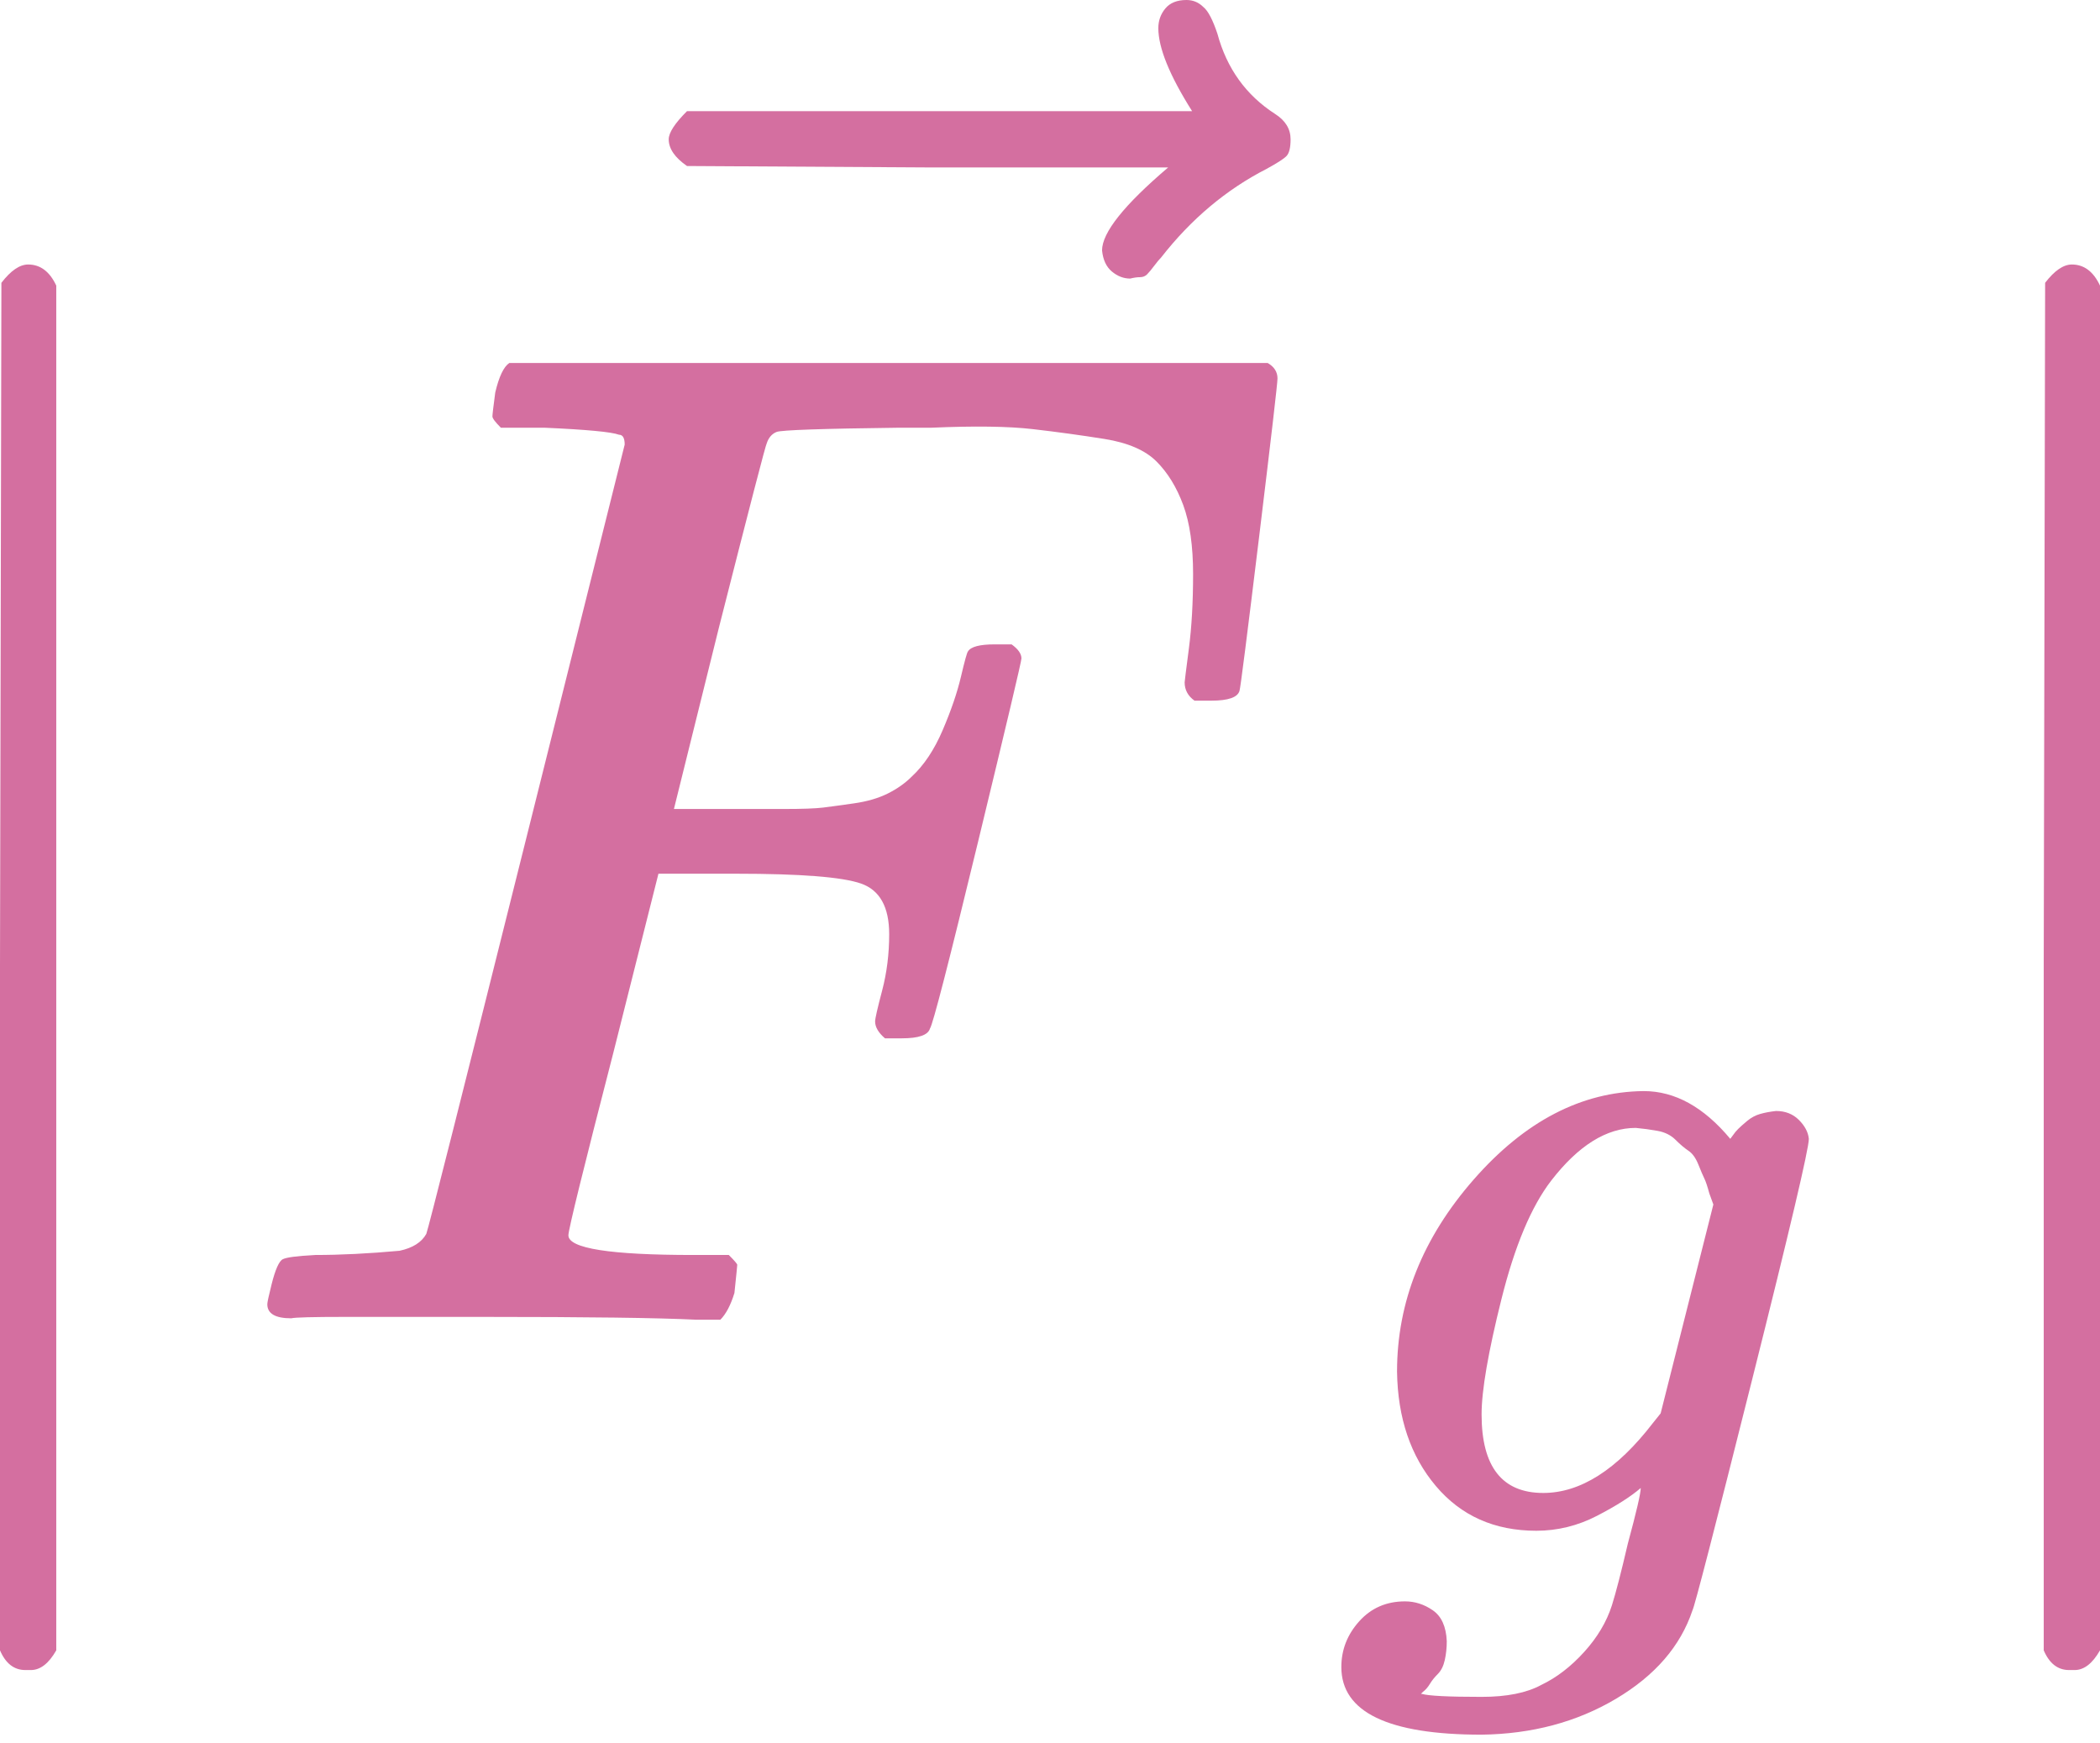 <svg width="147" height="122" viewBox="0 0 147 122" fill="none" xmlns="http://www.w3.org/2000/svg">
<path d="M1.97 116.903H1.773C0.985 116.903 0.394 116.443 0 115.524V67.66L0.098 19.796C0.755 18.942 1.379 18.515 1.97 18.515C2.823 18.515 3.48 19.008 3.939 19.993V115.524C3.414 116.443 2.823 116.903 2.167 116.903H1.97Z" fill="#D46FA0"/>
<path d="M20.387 92.281C19.27 92.281 18.712 91.953 18.712 91.296C18.712 91.165 18.811 90.705 19.008 89.918C19.27 88.867 19.533 88.276 19.796 88.145C20.058 88.013 20.813 87.915 22.061 87.849C23.834 87.849 25.803 87.751 27.97 87.554C28.889 87.357 29.513 86.963 29.841 86.372C29.973 86.044 32.303 76.819 36.834 58.697C41.364 40.576 43.662 31.384 43.728 31.121C43.728 30.662 43.596 30.432 43.334 30.432C42.809 30.235 41.069 30.071 38.114 29.94H35.061C34.667 29.546 34.47 29.283 34.47 29.152C34.47 29.02 34.536 28.462 34.667 27.477C34.93 26.361 35.258 25.672 35.652 25.409H88.736C89.195 25.672 89.425 26.033 89.425 26.493C89.425 26.821 88.998 30.498 88.145 37.523C87.291 44.548 86.832 48.16 86.766 48.356C86.635 48.816 85.978 49.046 84.796 49.046H83.615C83.155 48.718 82.925 48.291 82.925 47.766C82.925 47.7 83.024 46.912 83.221 45.402C83.418 43.892 83.516 42.152 83.516 40.182C83.516 38.212 83.286 36.604 82.827 35.356C82.367 34.109 81.743 33.091 80.955 32.303C80.168 31.515 78.953 30.99 77.311 30.727C75.67 30.465 73.996 30.235 72.289 30.038C70.582 29.841 68.218 29.808 65.198 29.94H62.932C57.549 30.005 54.693 30.104 54.364 30.235C54.036 30.366 53.806 30.629 53.675 31.023C53.609 31.089 52.493 35.389 50.326 43.925L47.175 56.629H52.591C52.788 56.629 53.544 56.629 54.857 56.629C56.17 56.629 57.089 56.596 57.614 56.531C58.139 56.465 58.862 56.367 59.781 56.235C60.7 56.104 61.488 55.874 62.145 55.546C62.801 55.218 63.359 54.824 63.819 54.364C64.672 53.576 65.395 52.493 65.986 51.114C66.576 49.735 67.003 48.488 67.266 47.372C67.528 46.255 67.693 45.664 67.758 45.599C67.955 45.271 68.579 45.106 69.629 45.106H70.811C71.271 45.435 71.501 45.763 71.501 46.091C71.501 46.288 70.483 50.589 68.448 58.993C66.412 67.397 65.296 71.73 65.099 71.993C64.968 72.453 64.311 72.683 63.129 72.683H61.948C61.488 72.288 61.258 71.895 61.258 71.501C61.258 71.304 61.422 70.581 61.751 69.334C62.079 68.087 62.243 66.773 62.243 65.394C62.243 63.49 61.587 62.309 60.273 61.849C58.96 61.389 56.038 61.16 51.508 61.16H46.091L42.94 73.667C40.839 81.809 39.788 86.076 39.788 86.471C39.788 87.39 42.71 87.849 48.553 87.849H51.016C51.41 88.243 51.607 88.473 51.607 88.539C51.607 88.604 51.541 89.261 51.41 90.508C51.147 91.362 50.819 91.986 50.425 92.38H48.751C46.059 92.248 41.101 92.183 33.879 92.183C29.611 92.183 26.361 92.183 24.129 92.183C21.897 92.183 20.649 92.216 20.387 92.281Z" fill="#D46FA0"/>
<path d="M81.083 1.97C81.083 1.444 81.248 0.985 81.576 0.591C81.904 0.197 82.397 -8.06153e-05 83.053 -8.06153e-05C83.513 -8.06153e-05 83.907 0.164 84.235 0.492C84.563 0.755 84.891 1.379 85.22 2.364C85.876 4.793 87.222 6.664 89.258 7.977C89.98 8.437 90.341 9.028 90.341 9.75C90.341 10.341 90.243 10.735 90.046 10.932C89.849 11.129 89.389 11.424 88.667 11.818C85.844 13.263 83.381 15.331 81.28 18.023C81.149 18.154 80.985 18.351 80.788 18.614C80.591 18.876 80.427 19.073 80.296 19.205C80.164 19.336 80 19.402 79.803 19.402C79.606 19.402 79.376 19.434 79.114 19.5C78.654 19.5 78.227 19.336 77.833 19.008C77.439 18.679 77.21 18.187 77.144 17.53C77.144 16.283 78.687 14.346 81.773 11.72H64.932L48.091 11.621C47.237 11.03 46.81 10.407 46.81 9.75C46.81 9.29 47.237 8.634 48.091 7.78H83.447C81.871 5.285 81.083 3.348 81.083 1.97Z" fill="#D46FA0"/>
<path d="M114.852 104.159C114.156 104.762 113.134 105.412 111.788 106.108C110.442 106.804 109.026 107.153 107.541 107.153C104.616 107.153 102.272 106.108 100.508 104.019C98.744 101.93 97.839 99.261 97.793 96.012C97.793 91.138 99.58 86.658 103.154 82.573C106.729 78.488 110.697 76.423 115.061 76.376C117.243 76.376 119.262 77.49 121.119 79.719L121.327 79.44C121.42 79.301 121.536 79.162 121.676 79.022C121.815 78.883 122.024 78.697 122.302 78.465C122.581 78.233 122.883 78.071 123.207 77.978C123.532 77.885 123.904 77.815 124.322 77.769C124.971 77.769 125.505 77.978 125.923 78.396C126.341 78.813 126.573 79.254 126.619 79.719C126.619 80.415 125.296 86.032 122.65 96.569C120.005 107.106 118.612 112.491 118.473 112.723C117.637 115.23 115.85 117.295 113.111 118.92C110.372 120.545 107.239 121.38 103.711 121.427C97.166 121.427 93.894 119.848 93.894 116.692C93.894 115.485 94.311 114.417 95.147 113.489C95.982 112.56 97.05 112.096 98.35 112.096C99.046 112.096 99.696 112.305 100.299 112.723C100.903 113.141 101.228 113.86 101.274 114.881C101.274 115.346 101.228 115.787 101.135 116.204C101.042 116.622 100.88 116.947 100.648 117.179C100.415 117.411 100.23 117.643 100.09 117.876C99.951 118.108 99.789 118.293 99.603 118.433L99.464 118.572H99.534C99.998 118.711 101.39 118.781 103.711 118.781C105.475 118.781 106.868 118.502 107.889 117.945C108.957 117.435 109.955 116.669 110.883 115.647C111.811 114.626 112.461 113.535 112.833 112.375C113.111 111.493 113.483 110.054 113.947 108.058C114.55 105.83 114.852 104.53 114.852 104.159ZM119.935 84.314L119.656 83.548C119.517 83.038 119.401 82.689 119.308 82.504C119.215 82.318 119.076 81.993 118.89 81.529C118.705 81.065 118.473 80.74 118.194 80.554C117.916 80.368 117.614 80.113 117.289 79.788C116.964 79.463 116.546 79.254 116.036 79.162C115.525 79.069 115.014 78.999 114.504 78.953C112.461 78.953 110.488 80.183 108.585 82.643C107.193 84.453 106.032 87.215 105.104 90.929C104.175 94.642 103.711 97.335 103.711 99.006C103.711 102.673 105.15 104.507 108.028 104.507C110.628 104.507 113.181 102.882 115.687 99.633L116.245 98.936L119.935 84.314Z" fill="#D46FA0"/>
<path d="M145.03 116.903H144.833C144.045 116.903 143.455 116.443 143.061 115.524V67.66L143.159 19.796C143.816 18.942 144.439 18.515 145.03 18.515C145.884 18.515 146.54 19.008 147 19.993V115.524C146.475 116.443 145.884 116.903 145.227 116.903H145.03Z" fill="#D46FA0"/>
</svg>
